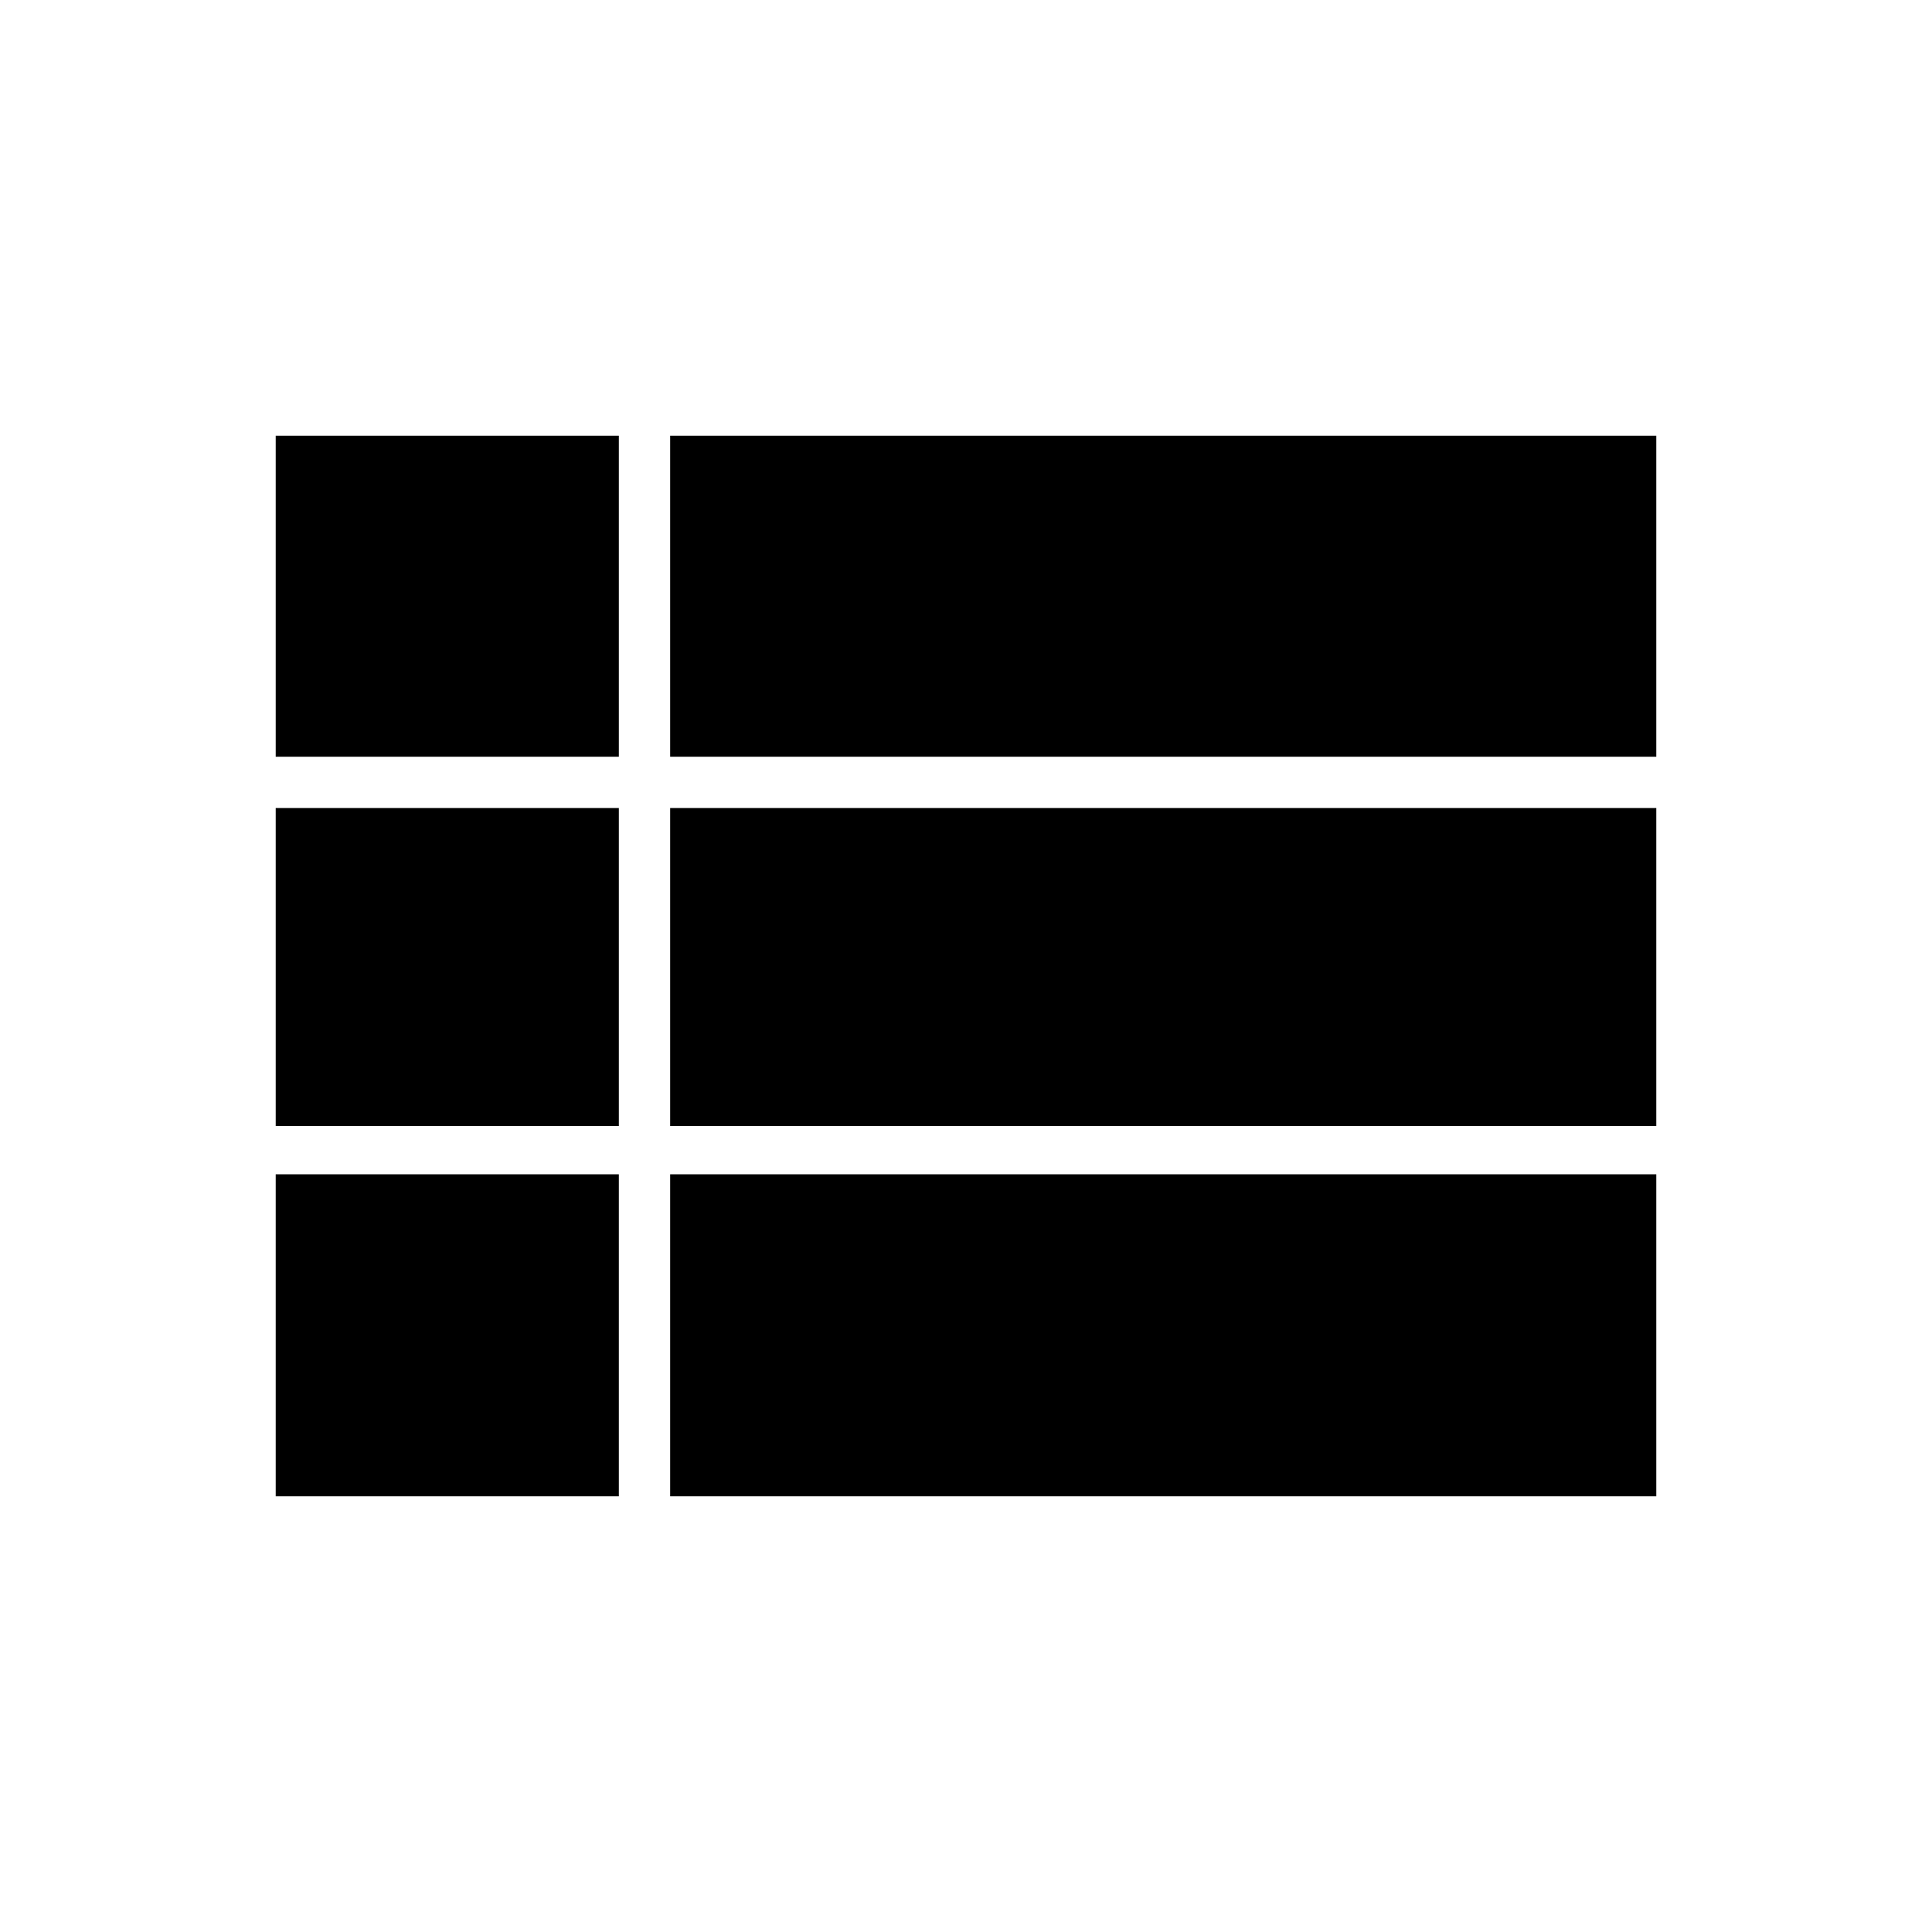 <svg xmlns="http://www.w3.org/2000/svg" height="24" viewBox="0 -960 960 960" width="24"><path d="M333-216.5h490v-160H333v160ZM137-584h170.5v-159.5H137V-584Zm0 183.5h170.5v-158H137v158Zm0 184h170.5v-160H137v160Zm196-184h490v-158H333v158Zm0-183.5h490v-159.5H333V-584Z"/></svg>